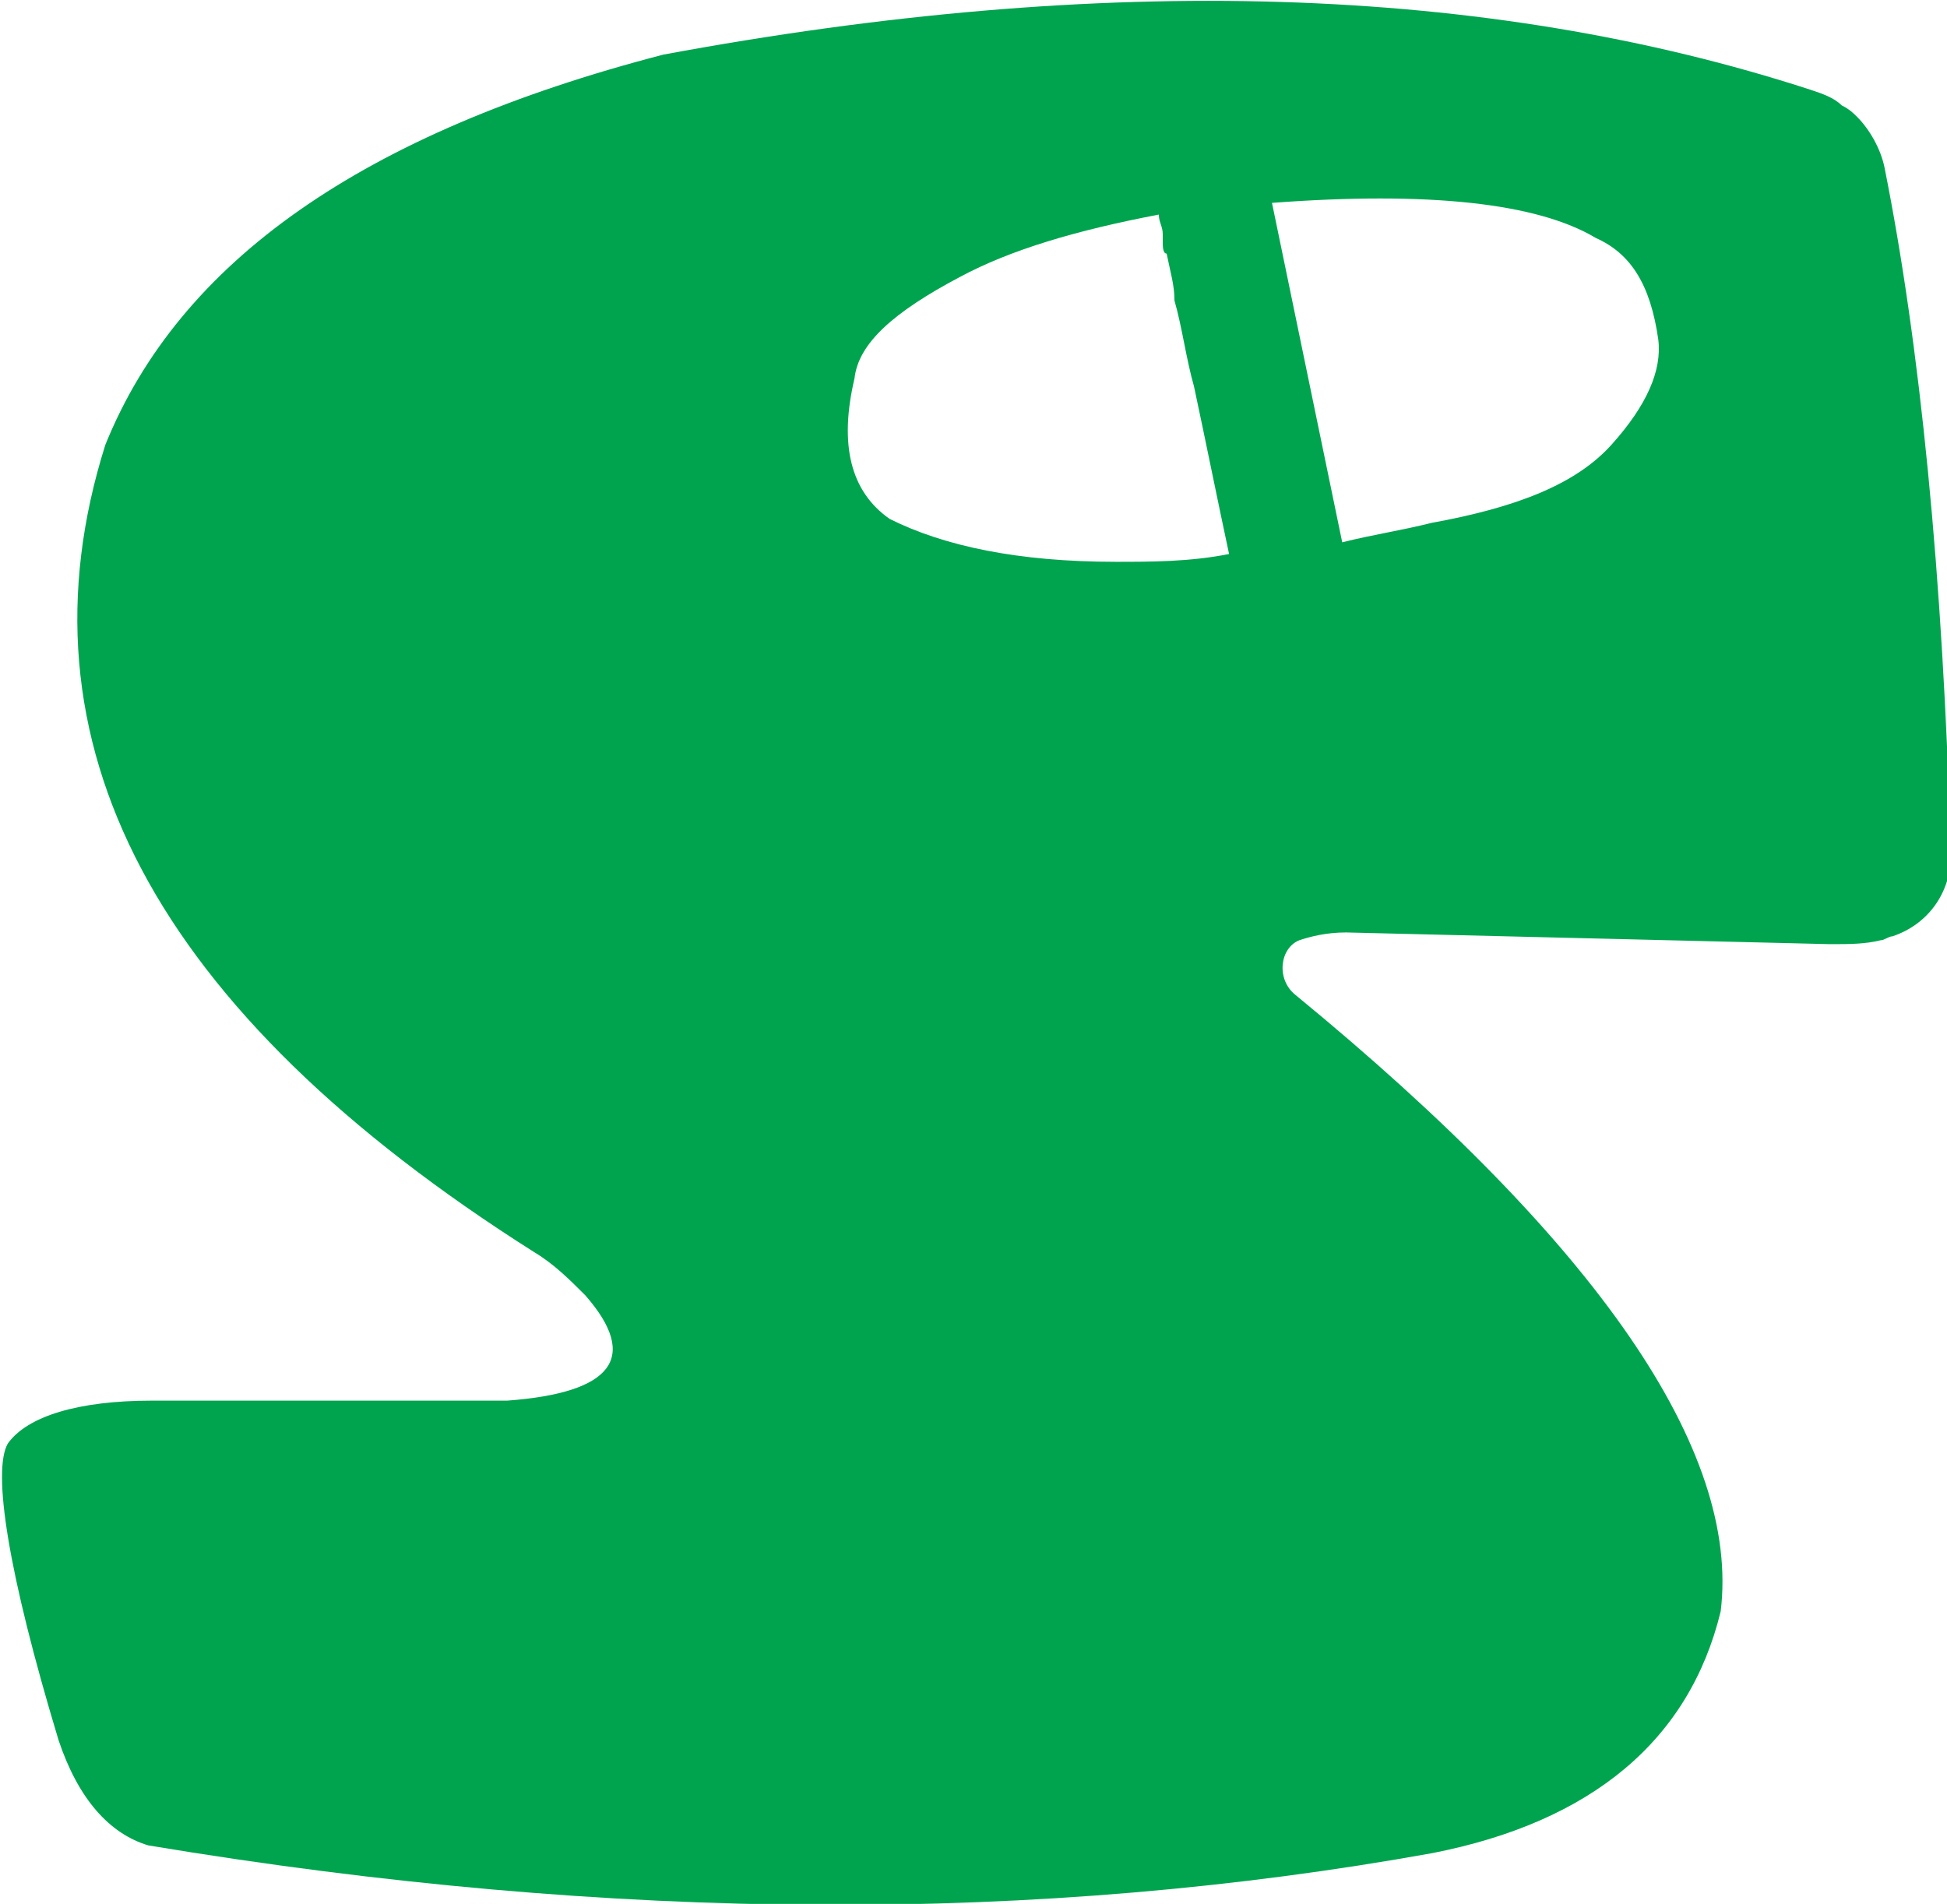 <?xml version="1.0" encoding="utf-8"?>
<!-- Generator: Adobe Illustrator 28.5.0, SVG Export Plug-In . SVG Version: 9.03 Build 54727)  -->
<svg version="1.0" id="Layer_1" xmlns="http://www.w3.org/2000/svg" xmlns:xlink="http://www.w3.org/1999/xlink" x="0px" y="0px"
	 viewBox="0 0 49.9 48.8" style="enable-background:new 0 0 49.9 48.8;" xml:space="preserve">
<style type="text/css">
	.st0{fill:#00A44F;}
</style>
<g>
	<path class="st0" d="M48.3,4.3c-0.1-0.5-0.4-1-0.7-1.3c-0.1-0.1-0.2-0.2-0.4-0.3c-0.2-0.2-0.5-0.3-0.8-0.4
		C38.1-0.4,28.3-0.7,17,1.4c-7.7,2-12.4,5.3-14.3,10c-2.4,7.6,1.2,14.5,11,20.7c0.5,0.3,0.9,0.7,1.3,1.1c1.4,1.6,0.7,2.5-2,2.7H3.9
		c-1.9,0-3.2,0.4-3.7,1.1c-0.4,0.7,0,3.3,1.3,7.6C2,46.1,2.8,47,3.8,47.3c12,2,22.9,2,32.9,0.2c4.1-0.8,6.6-2.9,7.4-6.2
		c0.5-4.1-3.1-9.4-10.9-15.8c-0.5-0.4-0.4-1.2,0.1-1.4c0.3-0.1,0.7-0.2,1.2-0.2l12.4,0.3c0.5,0,0.9,0,1.3-0.1c0.1,0,0.2-0.1,0.3-0.1
		c0.9-0.3,1.5-1.1,1.5-2.1C49.8,14.7,49.2,8.8,48.3,4.3z M28.6,14.4c-2.5,0-4.4-0.4-5.8-1.1c-1-0.7-1.3-1.9-0.9-3.6
		C22,8.8,22.9,8,24.6,7.1c1.3-0.7,3-1.2,5.1-1.6c0,0,0,0,0,0c0,0.2,0.1,0.3,0.1,0.5c0,0,0,0,0,0.1v0c0,0,0,0.1,0,0.1
		c0,0.1,0,0.3,0.1,0.3C30,7,30.1,7.3,30.1,7.7c0.2,0.7,0.3,1.5,0.5,2.2c0.3,1.4,0.6,2.9,0.9,4.3C30.5,14.4,29.5,14.4,28.6,14.4z
		 M41.3,11.4c-0.9,1-2.4,1.6-4.6,2c-0.8,0.2-1.5,0.3-2.3,0.5c-0.6-2.9-1.2-5.8-1.8-8.7c4-0.3,6.8,0,8.3,0.9c0.9,0.4,1.4,1.2,1.6,2.6
		C42.6,9.5,42.2,10.4,41.3,11.4z"/>
</g>
</svg>
